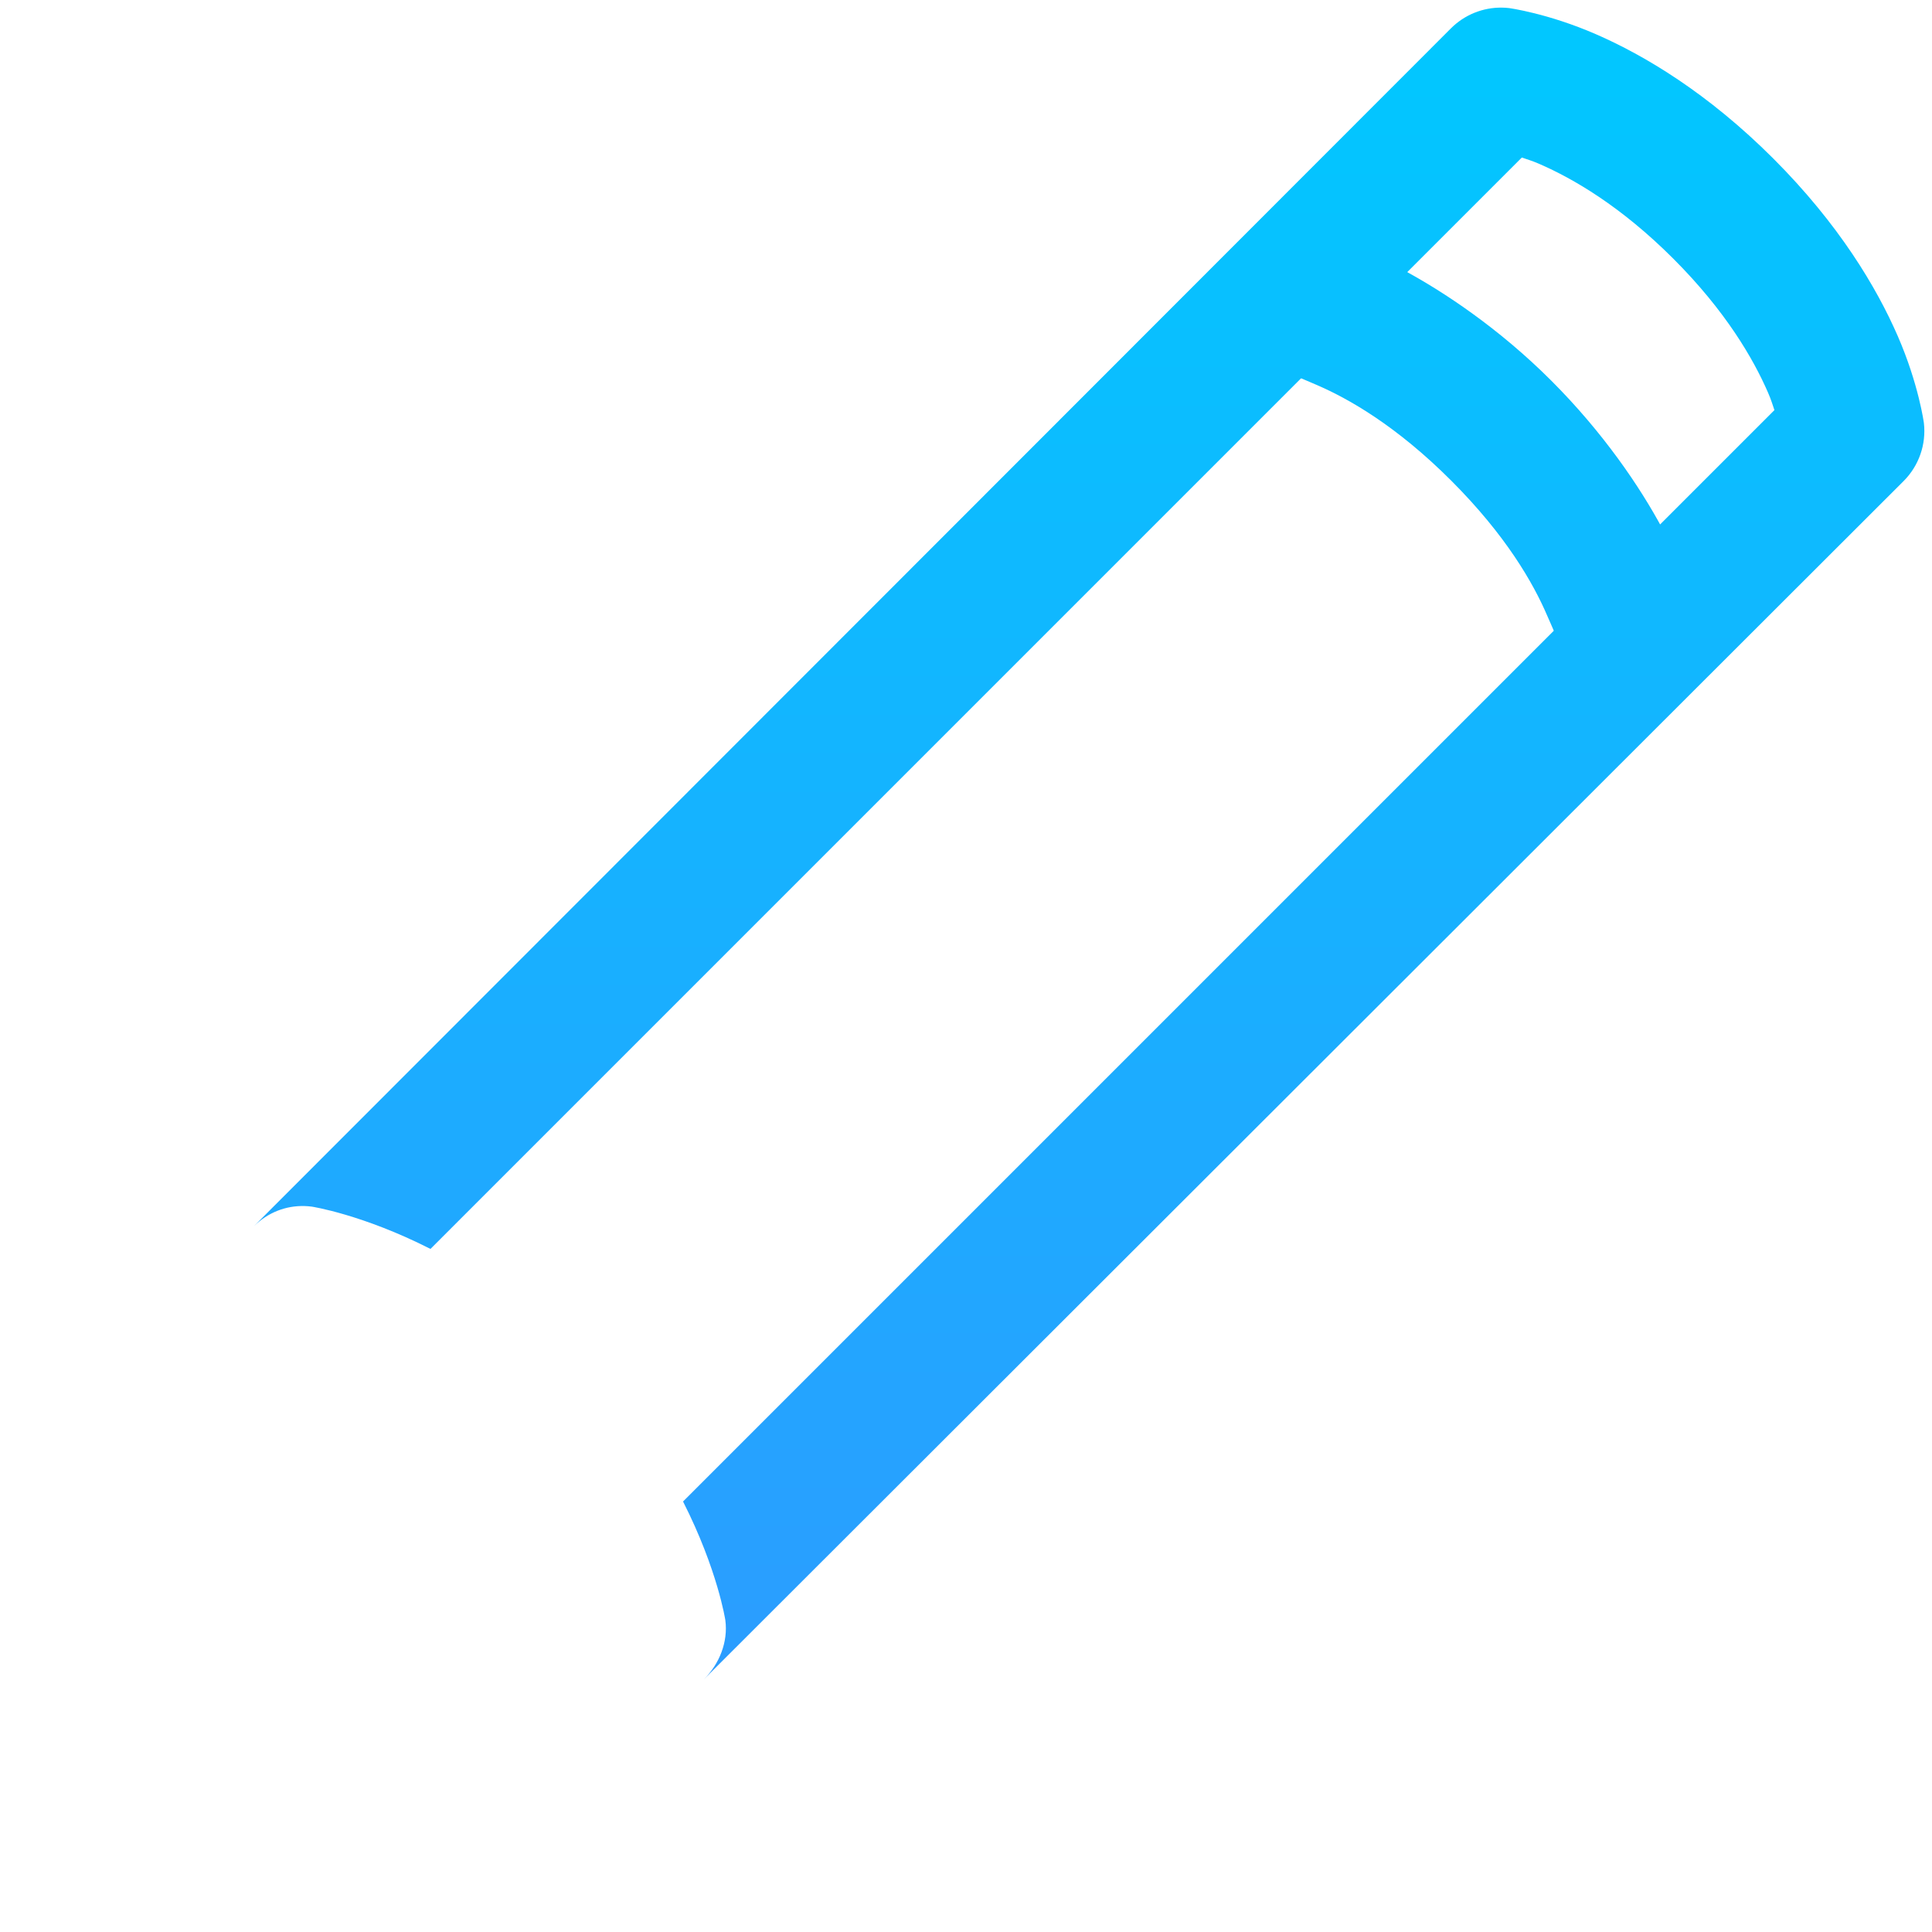 <?xml version="1.0" encoding="UTF-8" standalone="no"?>
<svg xmlns:rdf="http://www.w3.org/1999/02/22-rdf-syntax-ns#" xmlns="http://www.w3.org/2000/svg" height="512" width="512" version="1.1" xmlns:cc="http://creativecommons.org/ns#" xmlns:xlink="http://www.w3.org/1999/xlink" viewBox="0 0 512 512" xmlns:dc="http://purl.org/dc/elements/1.1/">
 <defs>
  <linearGradient id="linearGradient4138">
   <stop style="stop-color:#3296ff" offset="0"/>
   <stop style="stop-color:#00c8ff" offset="1"/>
  </linearGradient>
  <linearGradient id="linearGradient5022" y2="540.36" xlink:href="#linearGradient4138" gradientUnits="userSpaceOnUse" x2="257.44" y1="1052.4" x1="257.44"/>
  <linearGradient id="linearGradient5024" y2="0" xlink:href="#linearGradient4138" gradientUnits="userSpaceOnUse" x2="257.44" y1="512" x1="257.44"/>
 </defs>
 <g transform="translate(0 -540.36)">
  <g style="fill:url(#linearGradient5022)">
   <path d="m398.04 542.38c-5.065-0.072-9.944 1.909-13.525 5.49l-317.16 317.38c3.64-3.526 8.336-5.428 13.402-5.273 0.625 0.02 1.249 0.07 1.869 0.152 0 0 13.363 2.027 31.455 11.209l289.22-289.23c1.559 0.559 2.502 0.763 4.682 1.713 8.844 3.853 21.499 11.13 35.457 25.088s21.235 26.611 25.088 35.455c0.95 2.18 1.156 3.122 1.715 4.682l-289.23 289.23c9.183 18.093 11.211 31.457 11.211 31.457 0.758 5.777-1.582 11.579-5.702 15.699l317.96-317.59c4.044-4.045 6.021-9.714 5.369-15.396 0 0-1.37-10.274-6.939-23.059-5.569-12.784-15.552-29.597-32.951-46.996s-34.212-27.382-46.996-32.951c-12.784-5.569-23.059-6.939-23.059-6.939-0.621-0.071-1.246-0.112-1.871-0.121z" style="color-rendering:auto;text-decoration-color:#000000;color:#000000;shape-rendering:auto;solid-color:#000000;text-decoration-line:none;fill:url(#linearGradient5022);fill-rule:evenodd;mix-blend-mode:normal;block-progression:tb;text-indent:0;image-rendering:auto;white-space:normal;text-decoration-style:solid;isolation:auto;text-transform:none"/>
   <path d="m82.777 857.96a18.752 18.752 0 0 0 -17.955 11.713l-63.457 156.93a18.752 18.752 0 0 0 24.412 24.412l156.91-63.46a18.752 18.752 0 0 0 11.561 -19.824s-5.464-36.226-39.422-70.184-70.184-39.422-70.184-39.422a18.752 18.752 0 0 0 -1.869 -0.152zm10.479 41.426c8.88 3.768 21.313 10.92 35.057 24.664s20.896 26.179 24.664 35.059l-100.28 40.55 40.556-100.28z" style="color-rendering:auto;text-decoration-color:#000000;color:#000000;shape-rendering:auto;solid-color:#000000;text-decoration-line:none;fill:url(#linearGradient5022);fill-rule:evenodd;mix-blend-mode:normal;block-progression:tb;text-indent:0;image-rendering:auto;white-space:normal;text-decoration-style:solid;isolation:auto;text-transform:none"/>
   <path style="color-rendering:auto;text-decoration-color:#000000;color:#000000;shape-rendering:auto;solid-color:#000000;text-decoration-line:none;fill:url(#linearGradient5024);fill-rule:evenodd;mix-blend-mode:normal;block-progression:tb;text-indent:0;image-rendering:auto;white-space:normal;text-decoration-style:solid;isolation:auto;text-transform:none" d="m371.48 71.321-28.285 28.285c1.223 0.455 4.103 1.706 5.699 2.391 8.612 3.699 21.245 10.928 35.715 25.398s21.698 27.103 25.396 35.715c0.686 1.598 1.857 4.149 2.312 5.373l28.287-28.287c-5.98-11.17-15.73-25.55-29.49-39.31-13.76-13.762-28.47-23.591-39.64-29.559z" transform="translate(0 540.36)"/>
  </g>
 </g>
</svg>
